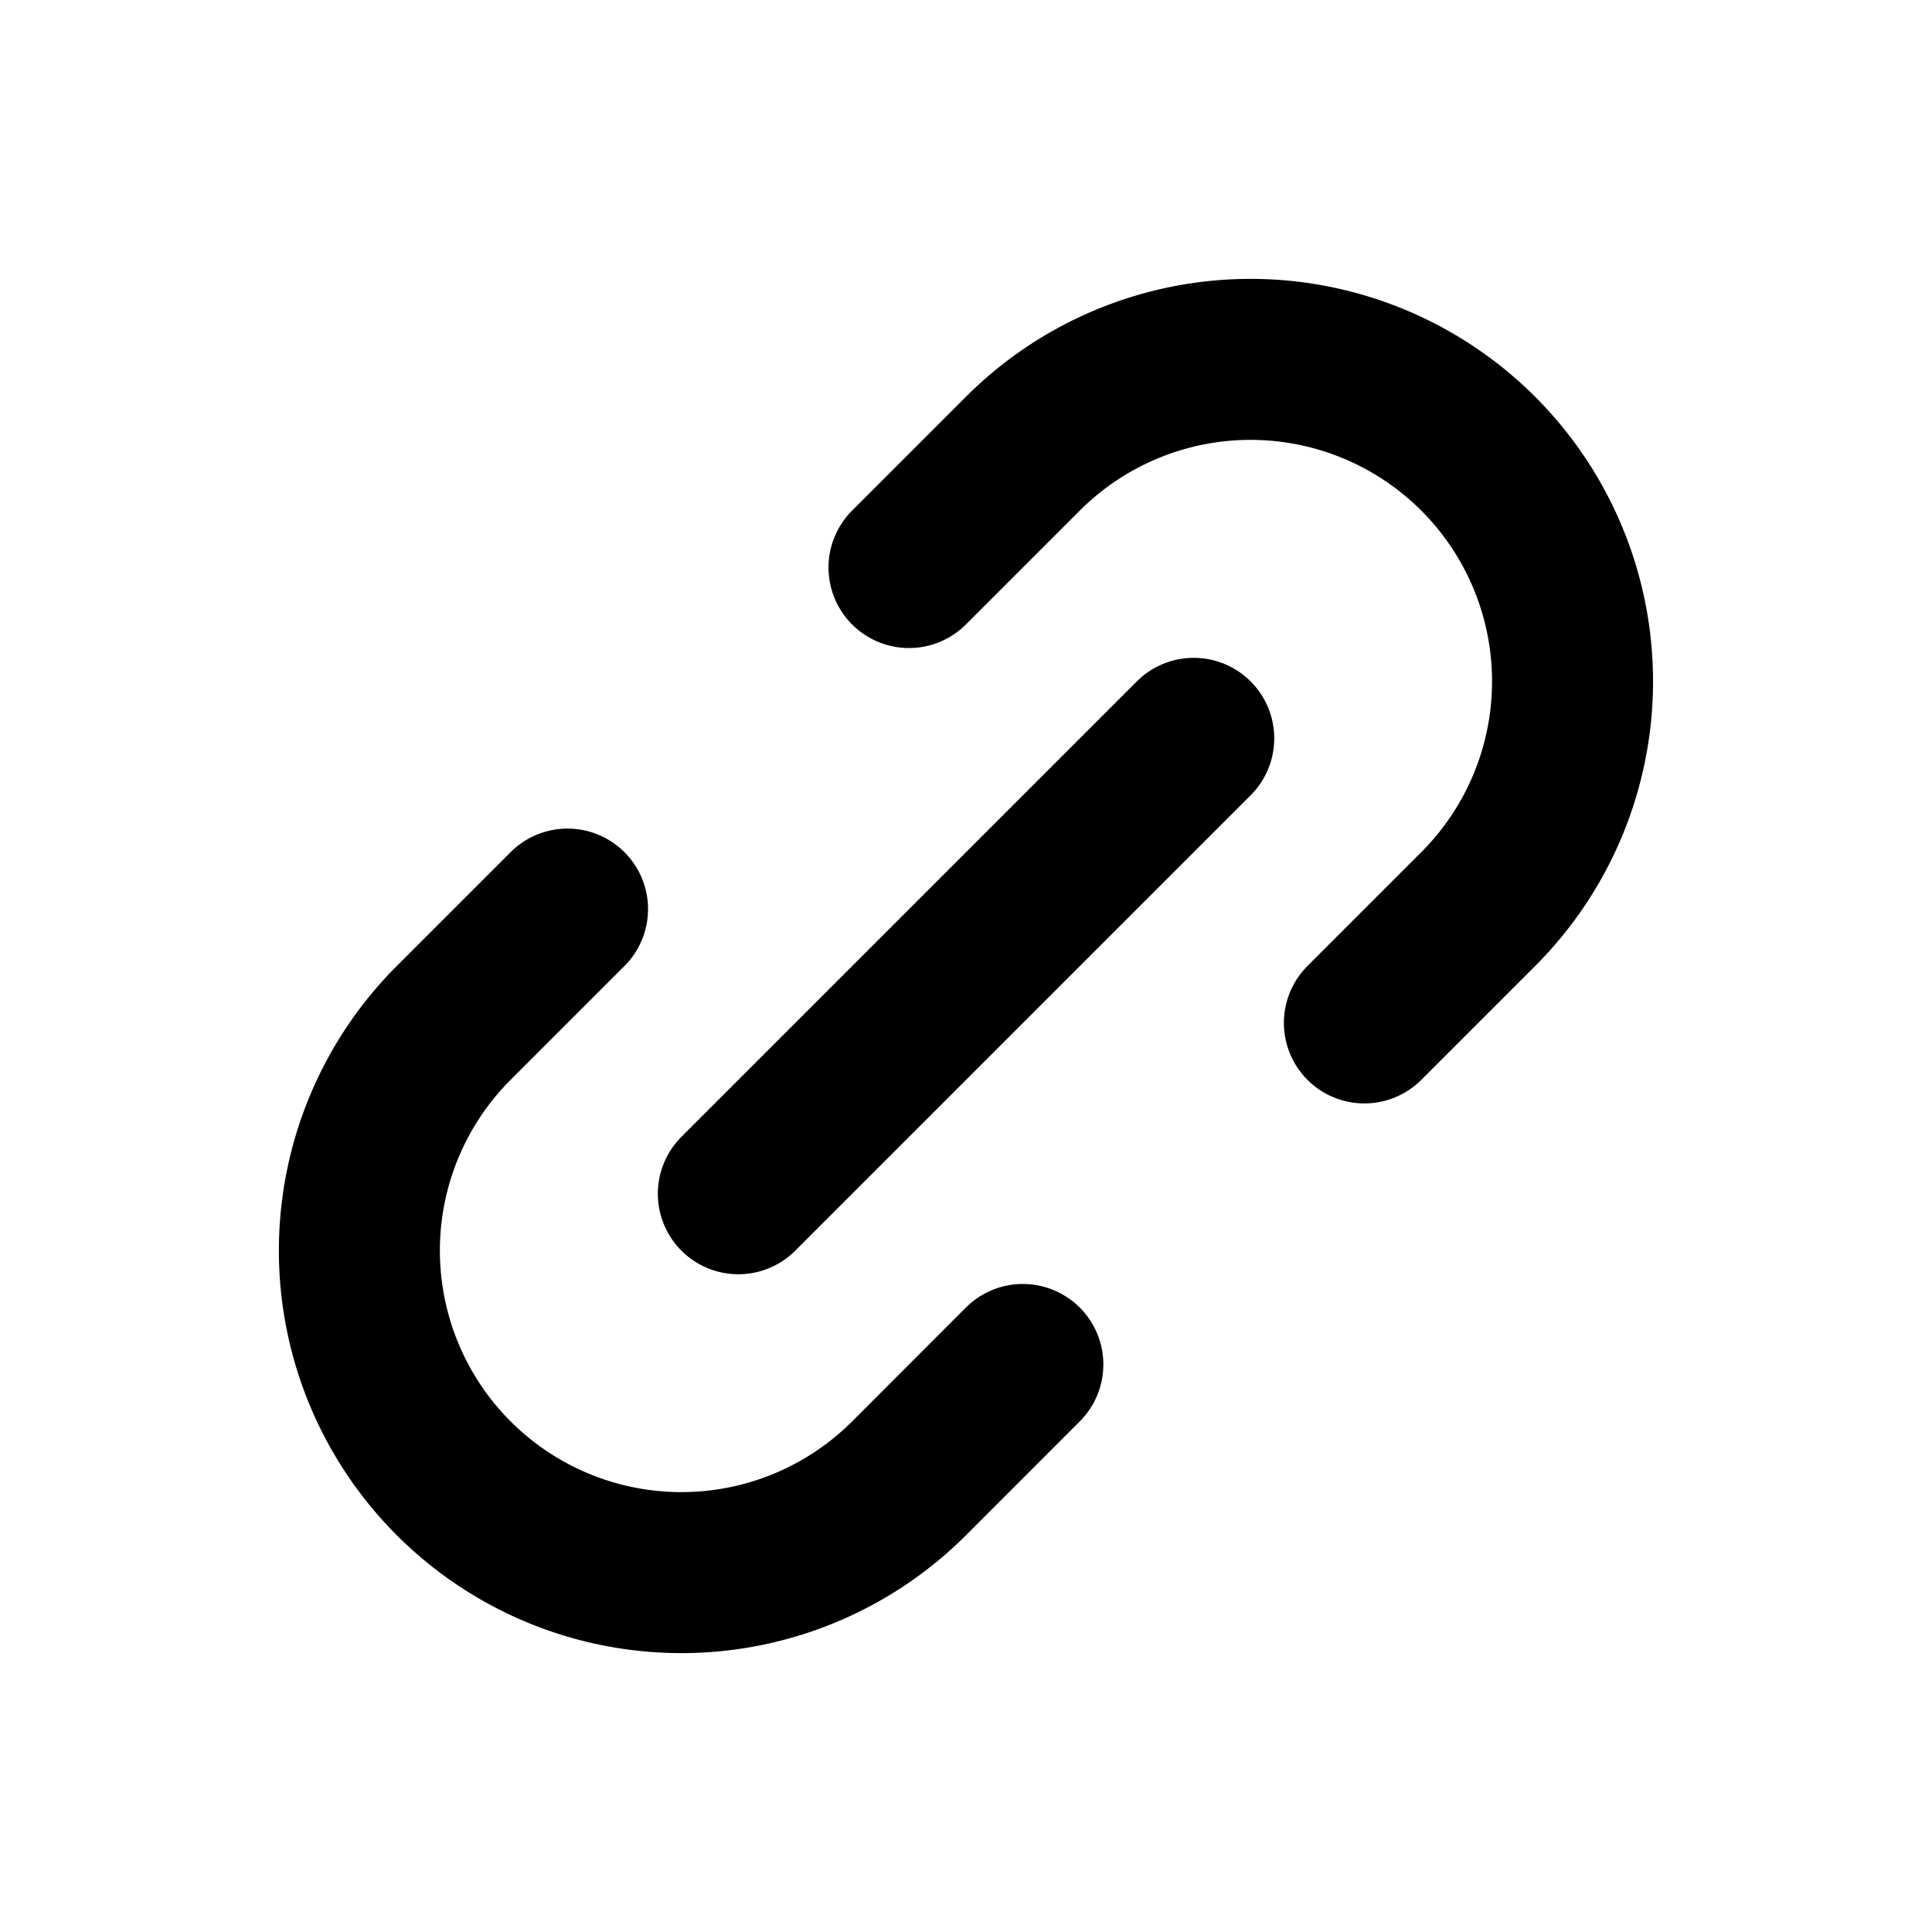 <svg viewBox="0 0 24 24" fill="none" xmlns="http://www.w3.org/2000/svg"><path d="m9.172 14.829 5.657-5.657M7.05 11.293l-1.414 1.414a4 4 0 1 0 5.657 5.657l1.413-1.414m-1.414-9.9 1.414-1.414a4 4 0 0 1 5.657 5.657l-1.414 1.414" stroke="currentColor" stroke-width="2" stroke-linecap="round" stroke-linejoin="round"/></svg>
